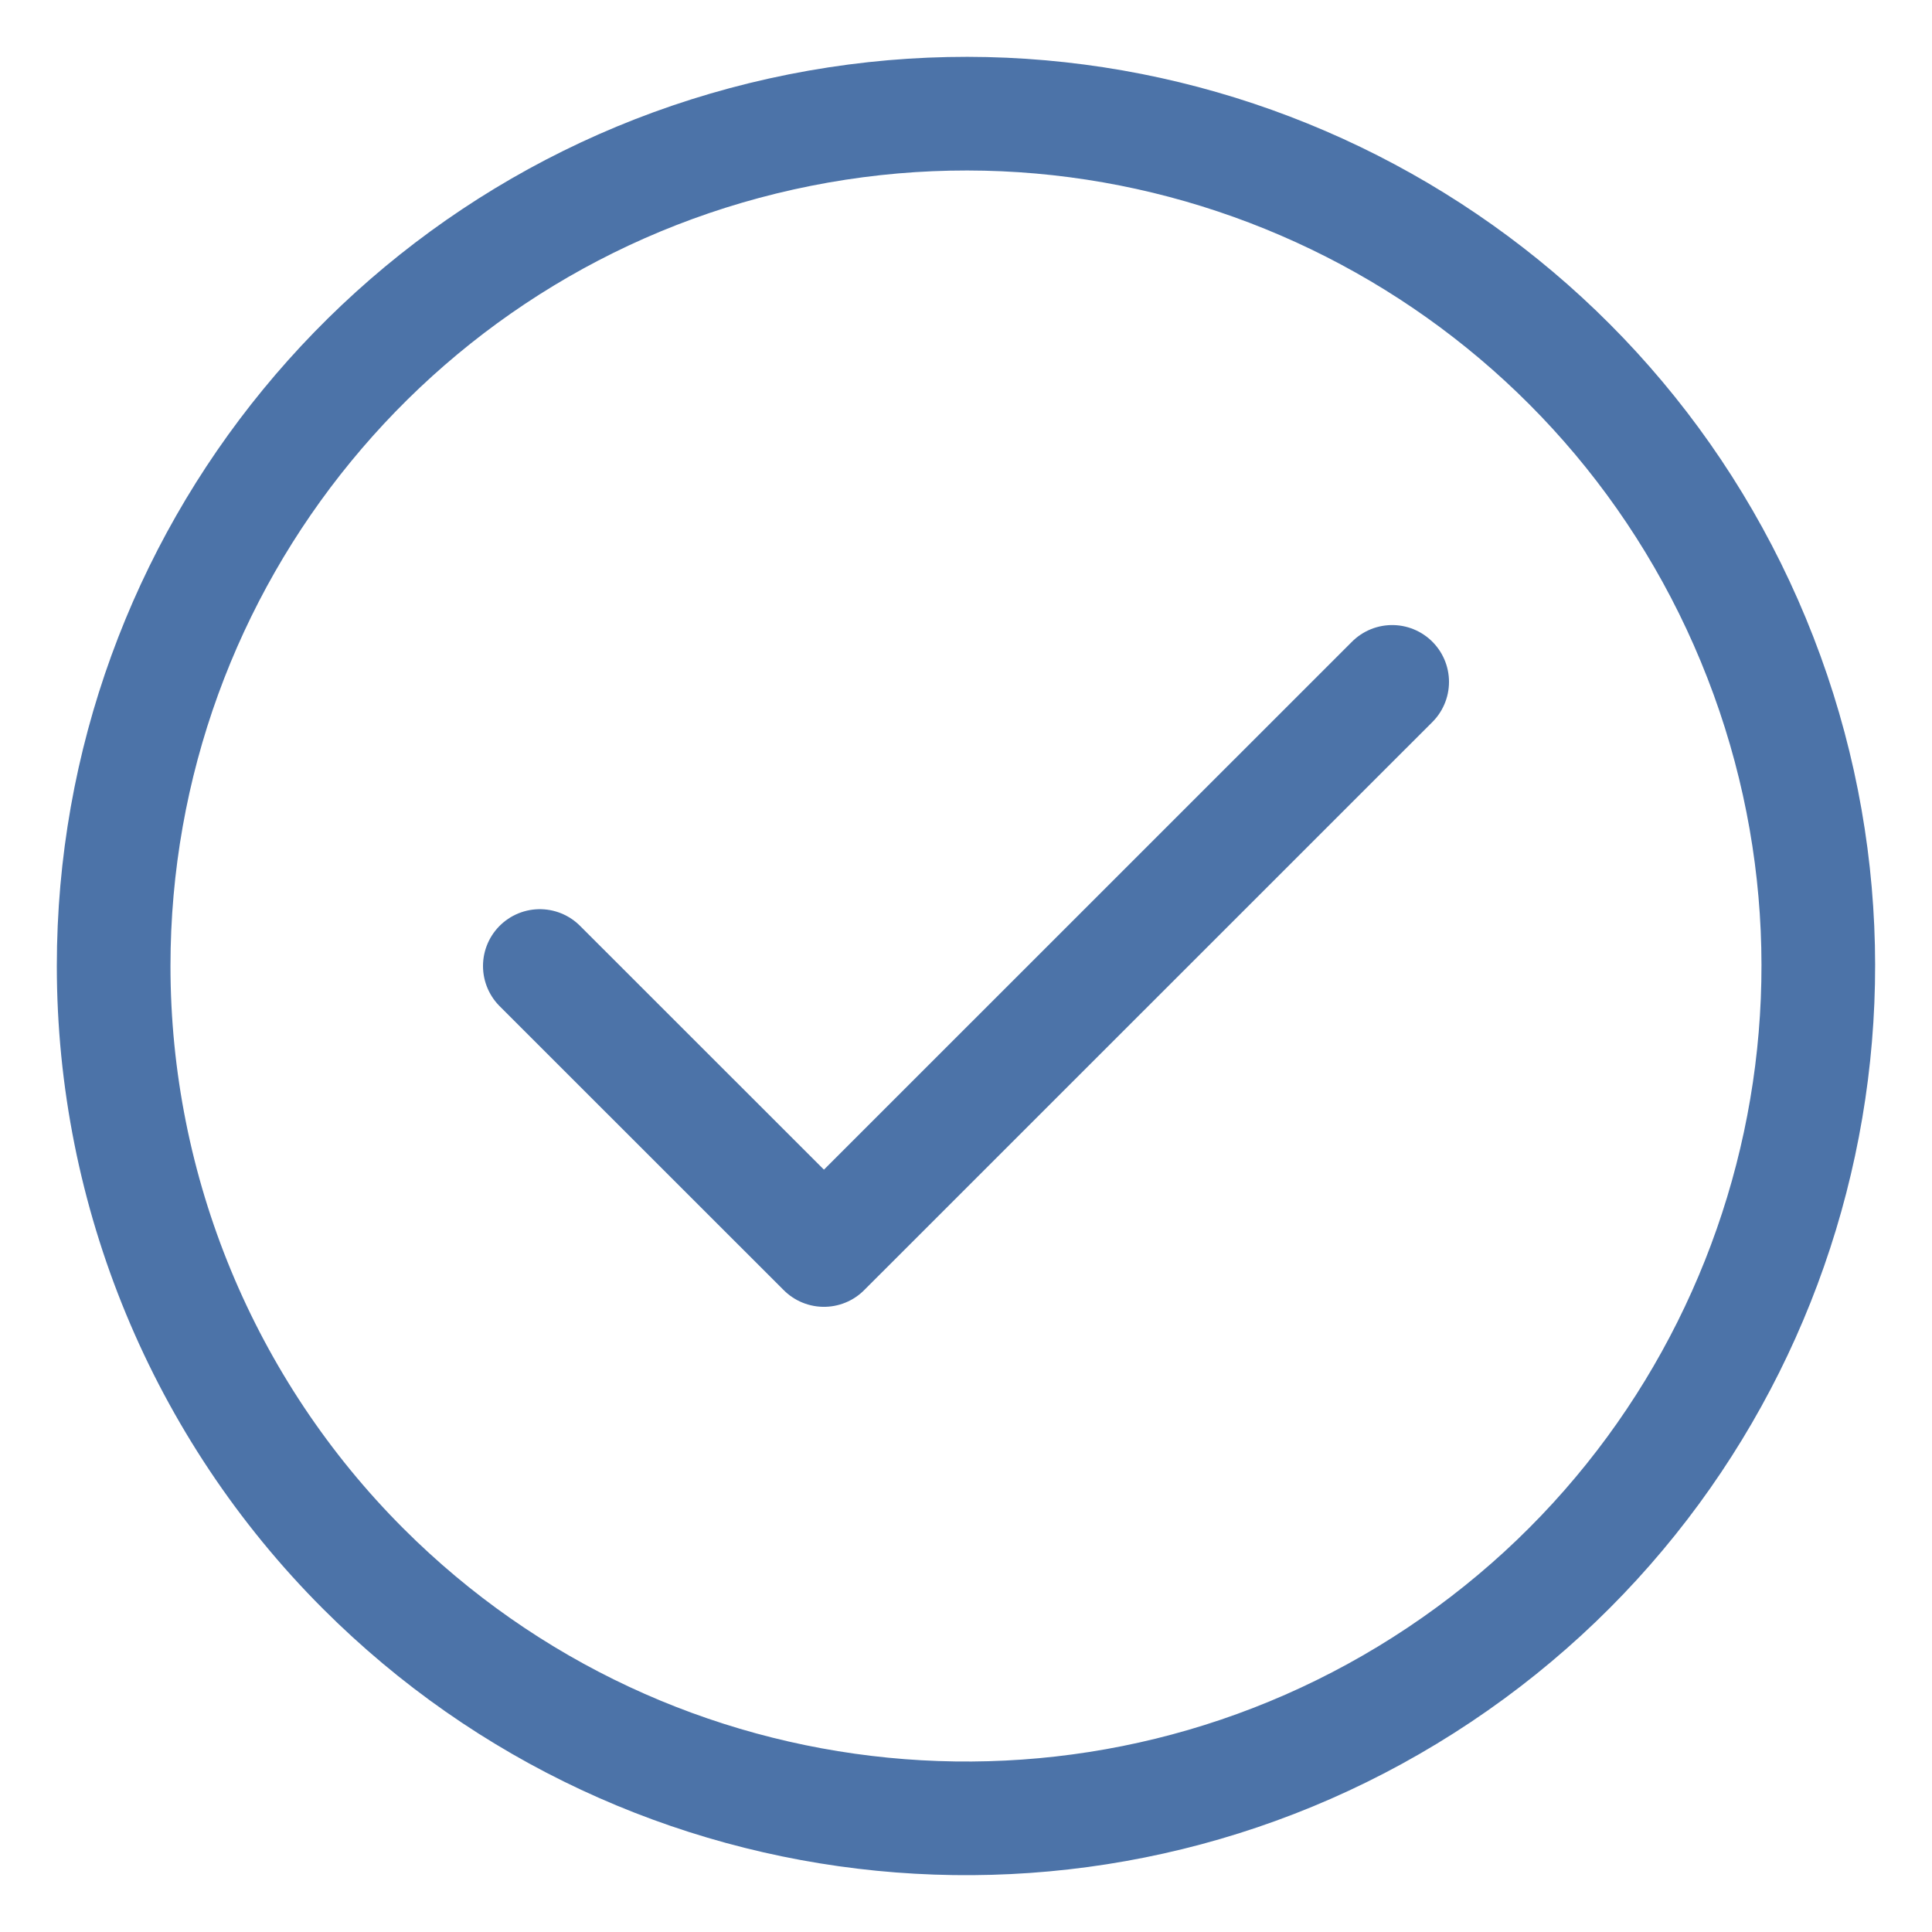 <svg width="17" height="17" viewBox="0 0 17 17" fill="none" xmlns="http://www.w3.org/2000/svg">
<path fill-rule="evenodd" clip-rule="evenodd" d="M1 8.5C1 4.922 3.528 1.843 7.037 1.145C10.546 0.447 14.059 2.325 15.428 5.631C16.797 8.936 15.641 12.749 12.666 14.736C9.691 16.724 5.726 16.333 3.196 13.803C1.79 12.397 1 10.489 1 8.5Z" stroke="#4C73A8" stroke-linecap="round" stroke-linejoin="round"/>
<path d="M4.75 8.5L7.25 10.999L12.25 6" stroke="#4C73A8" stroke-linecap="round" stroke-linejoin="round"/>
</svg>
